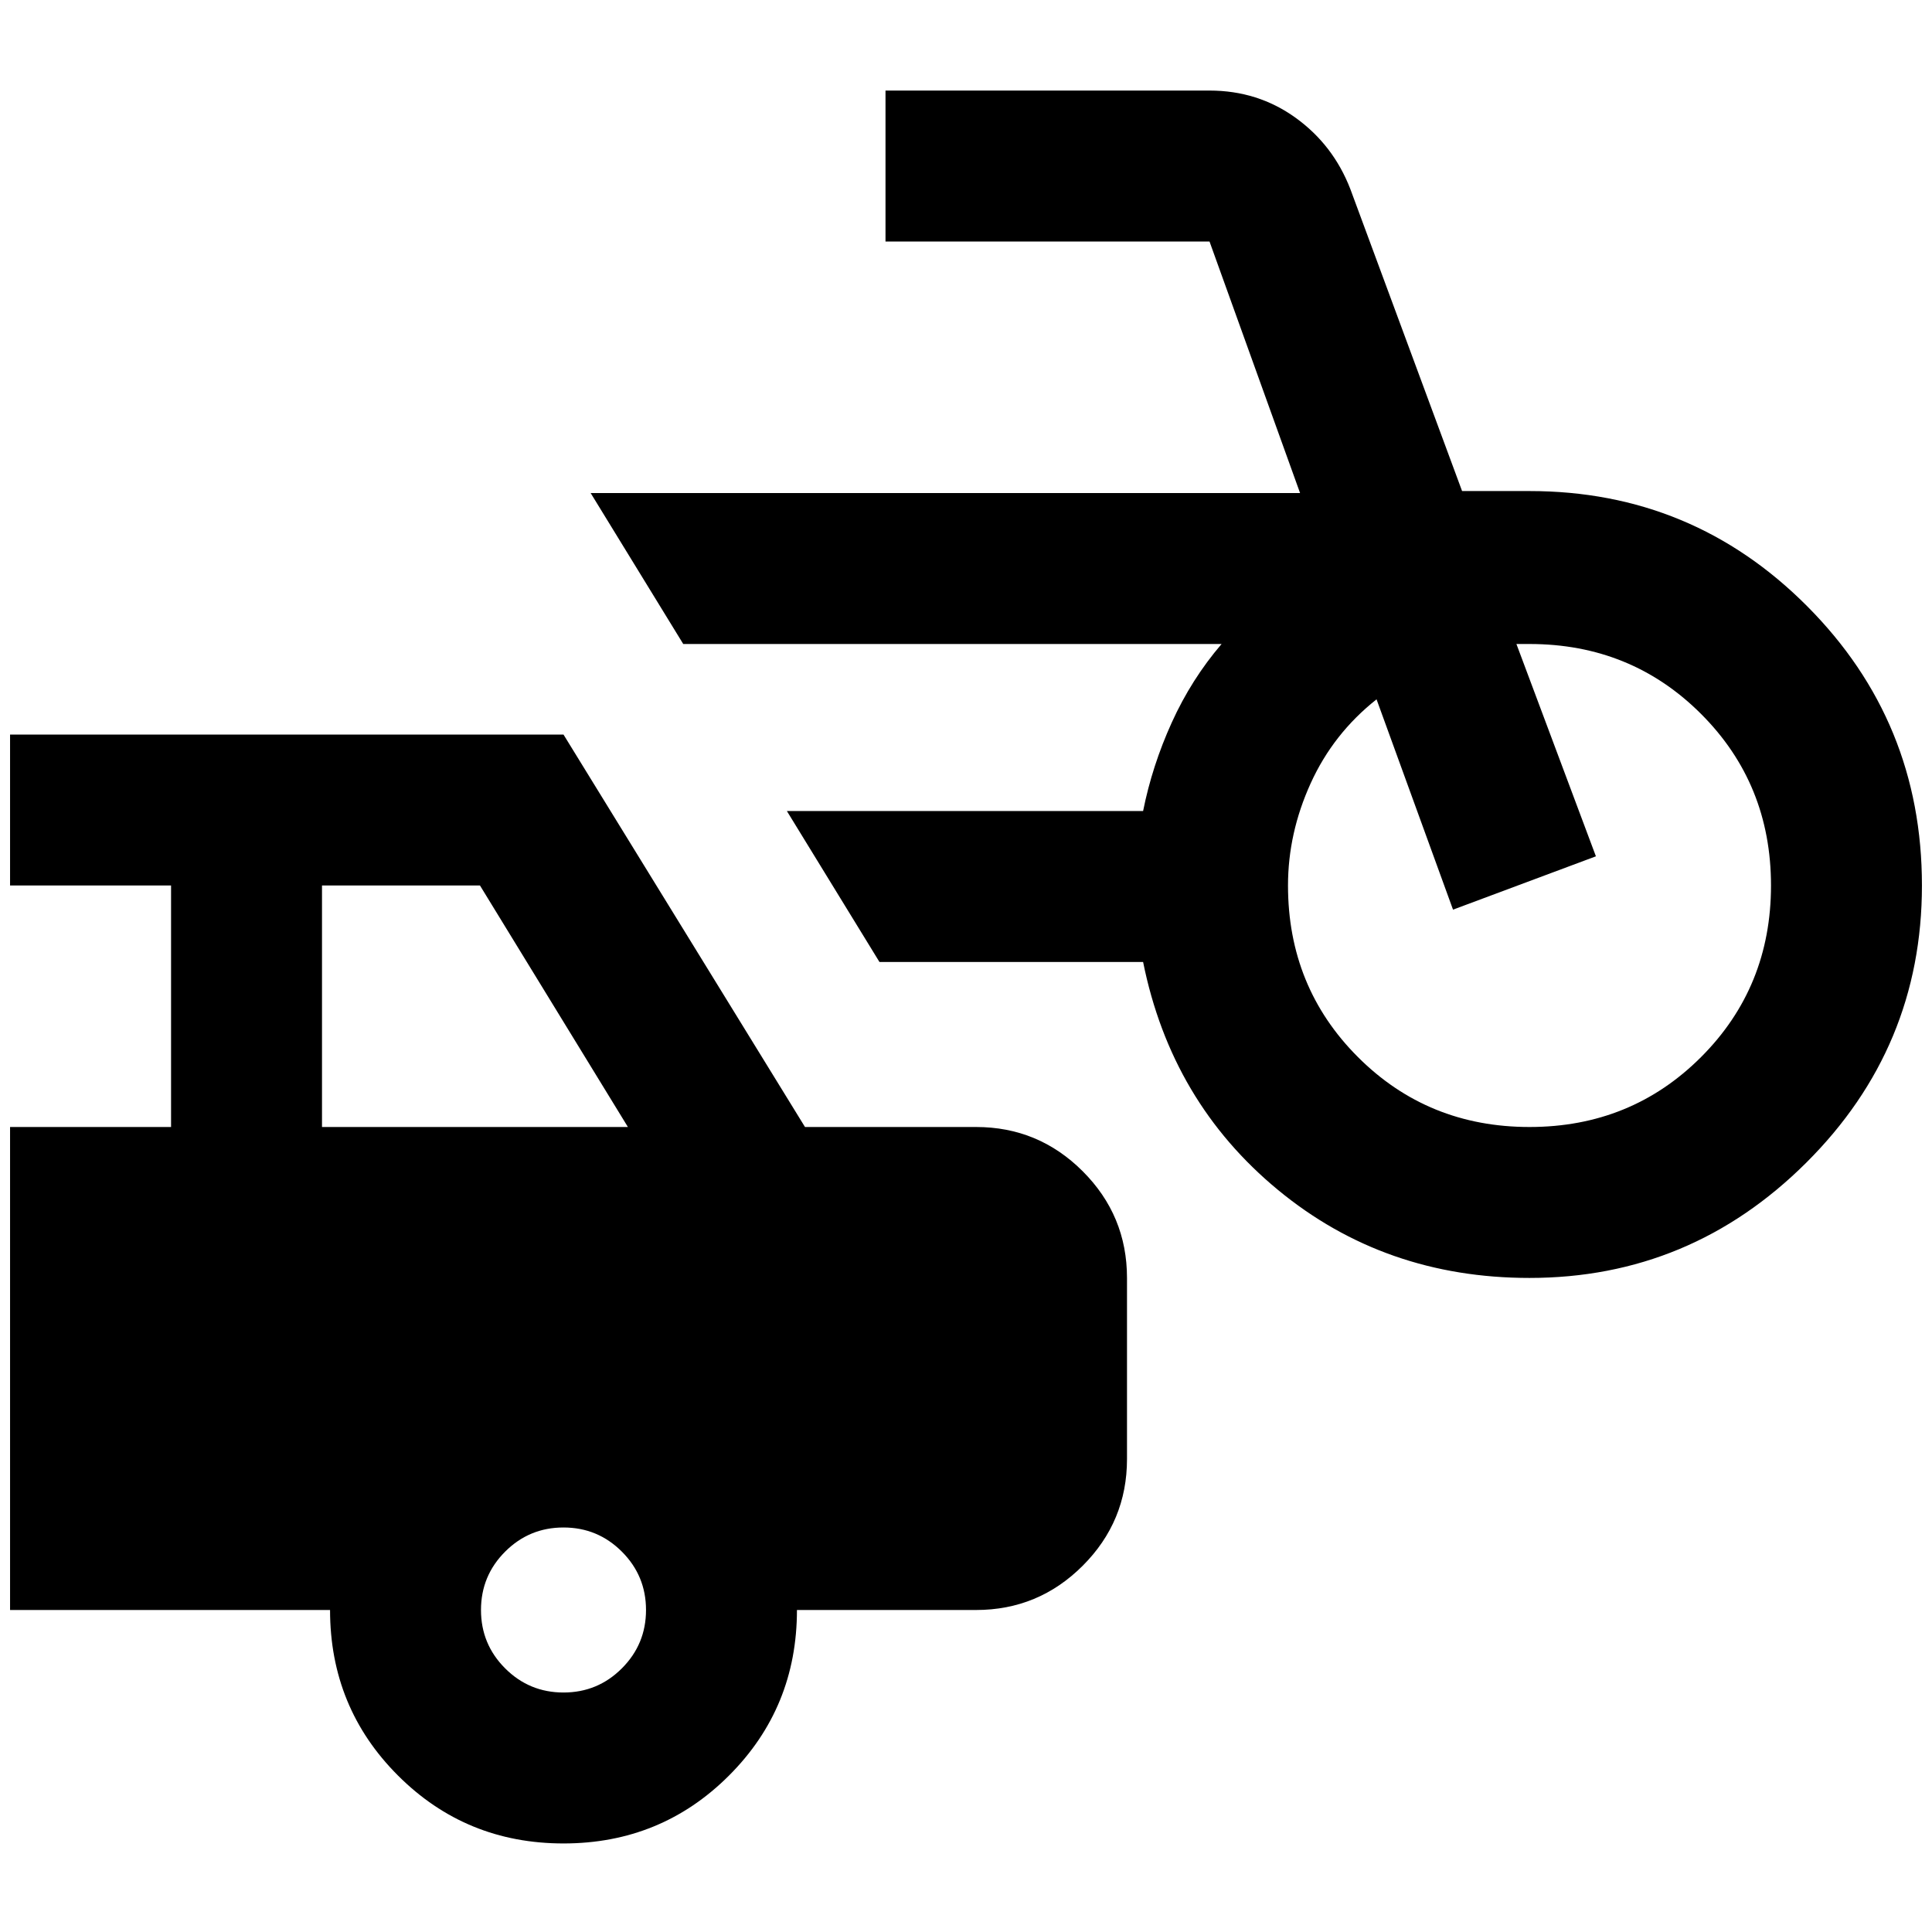 <svg xmlns="http://www.w3.org/2000/svg" height="24" viewBox="0 -960 960 960" width="24"><path d="M760-325q-72 0-125-43.75T568-482H437l-46-75h177q4.5-22.5 14.25-44T607-640H339.5l-46-75H646l-45-125H440v-75h161q24 0 42.75 13.5T671-866l55.5 150H760q81 0 138 57.25T955-520q0 80.5-57.5 137.75T760-325Zm0-75q50.5 0 85.25-34.75T880-520q0-50.5-34.75-85.25T760-640h-6.5L793-534.5 722-508l-38-104.5q-21.5 17-32.75 41.75T640-520q0 50.5 34.75 85.25T760-400ZM280-44q-48.5 0-82.25-33.75T164-160H5v-240h80v-120H5v-75h275l120 195h85q31 0 53 22t22 53v90q0 31-22 53t-53 22h-89q0 48.5-33.75 82.25T280-44ZM160-400h152l-73.5-120H160v120Zm120 281q17 0 29-12t12-29q0-17-12-29t-29-12q-17 0-29 12t-12 29q0 17 12 29t29 12Z"/></svg>